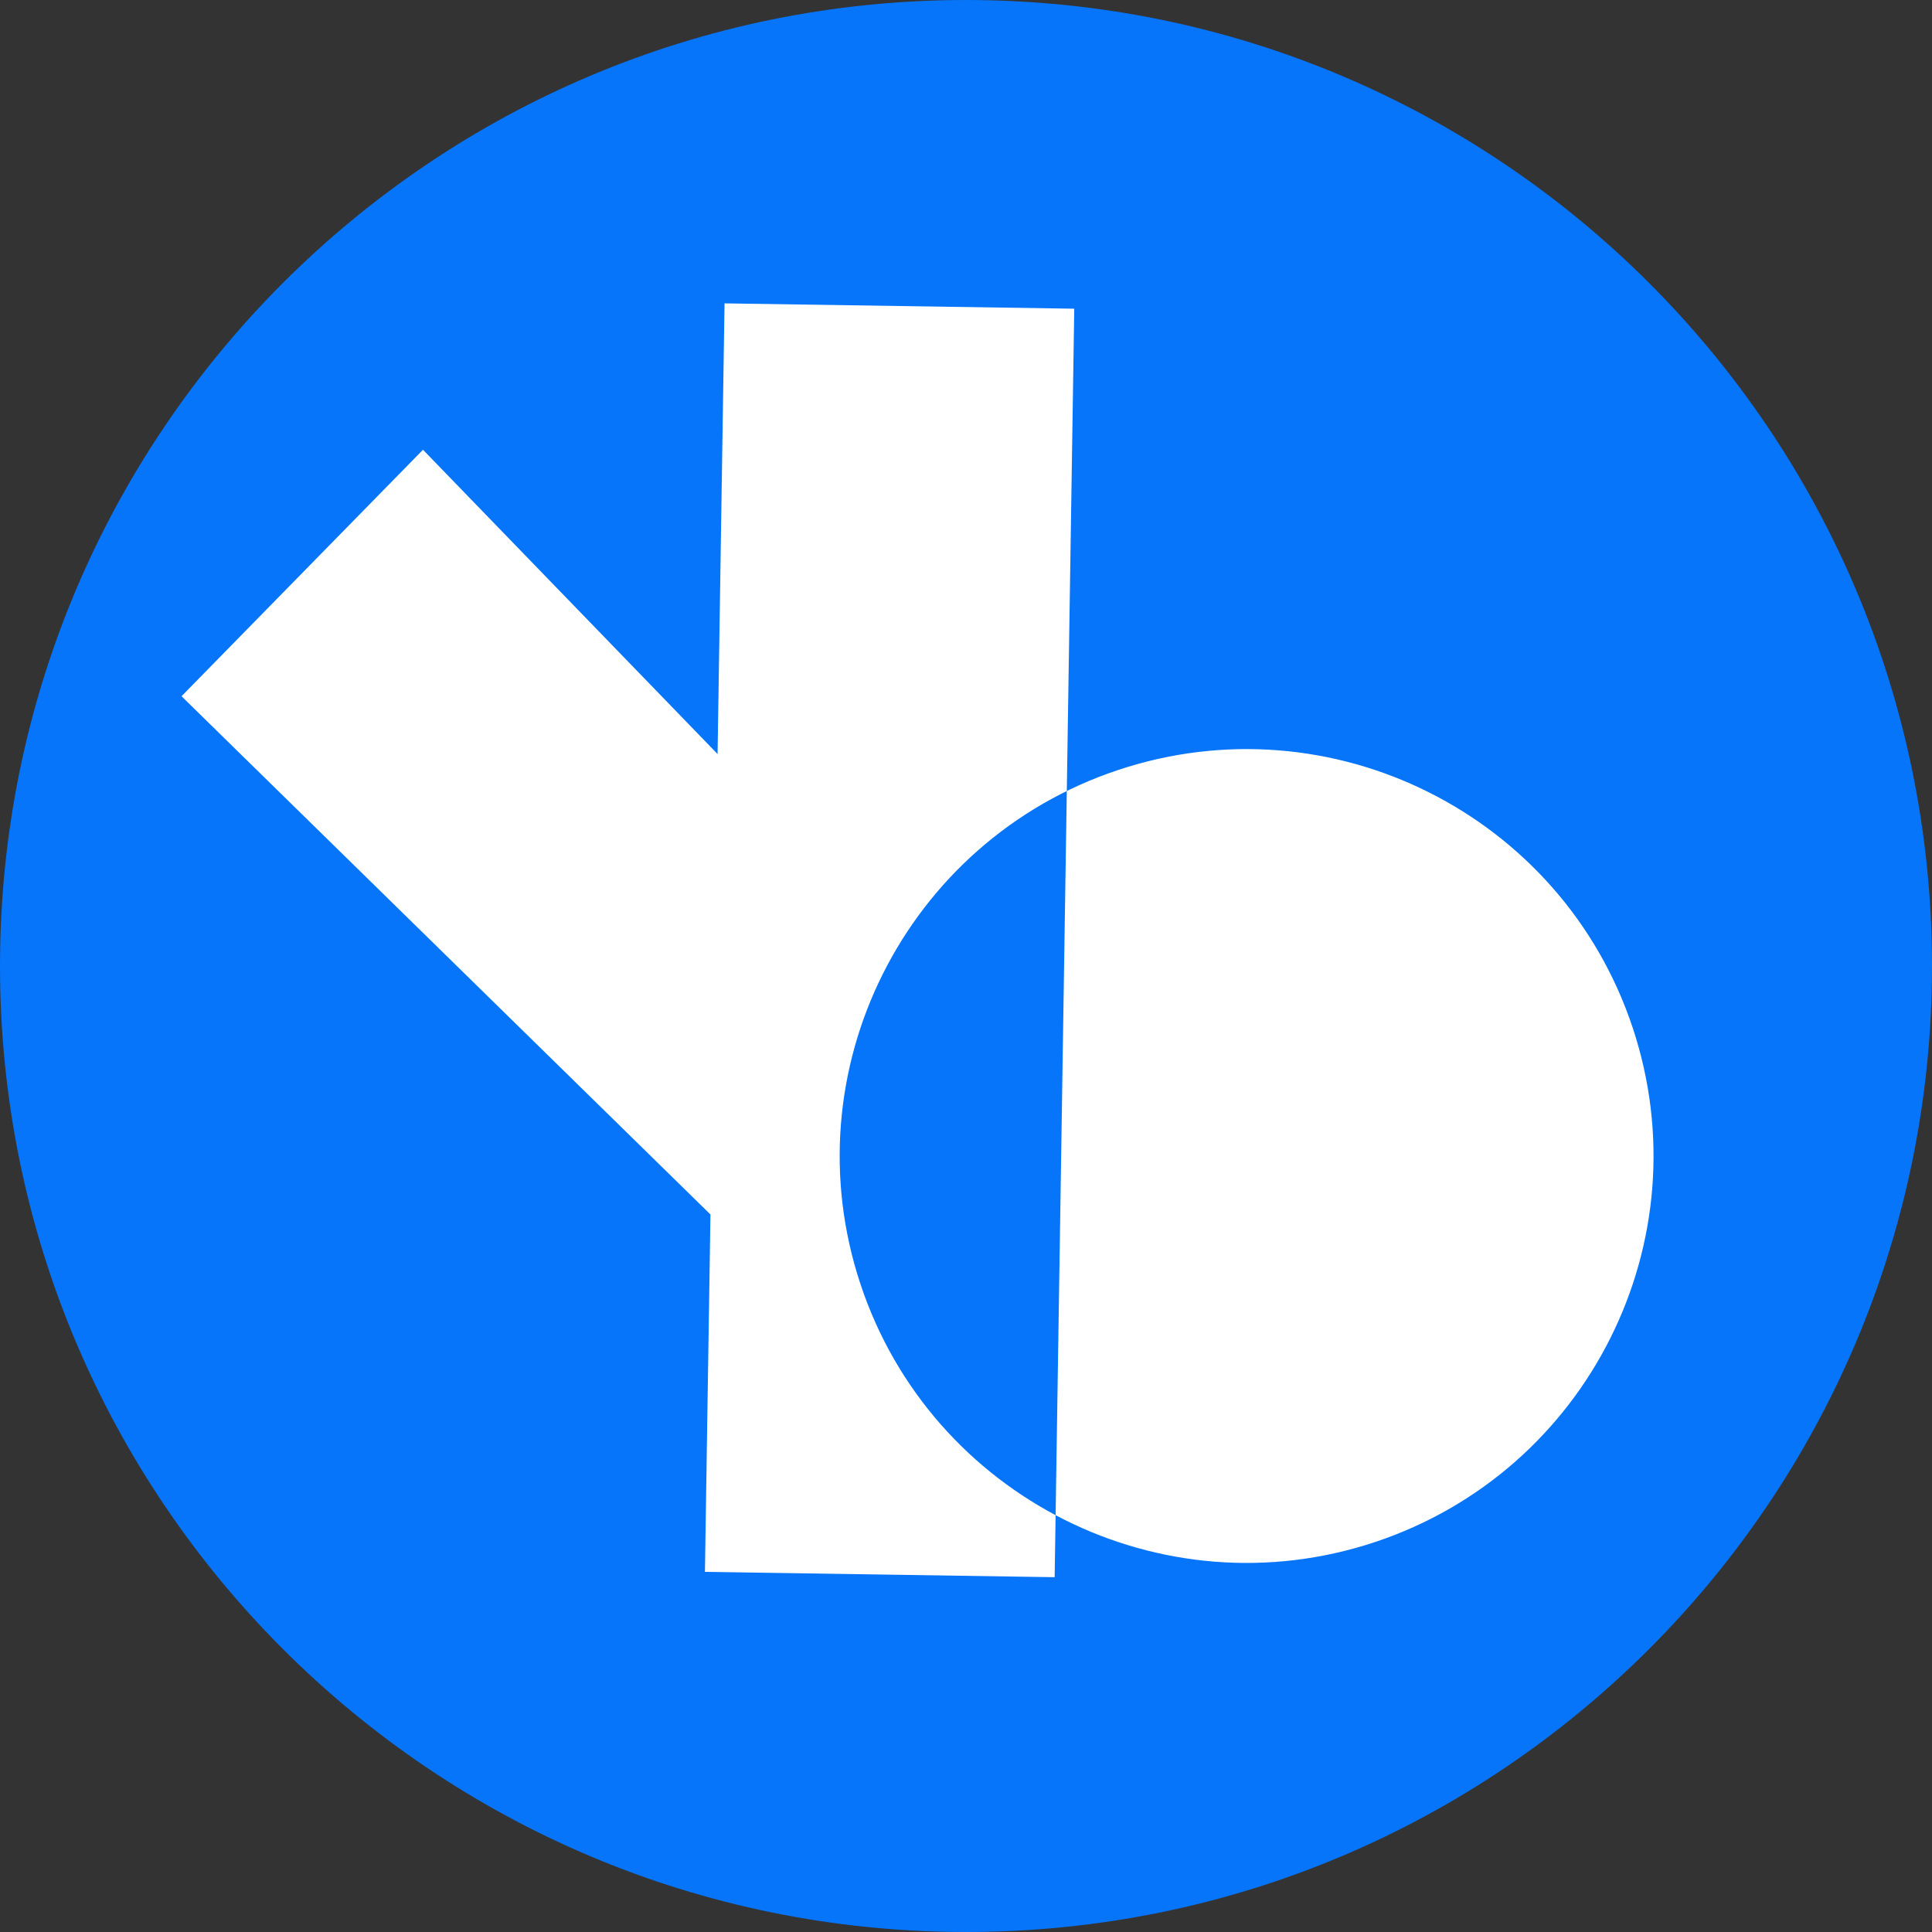 <svg width="148" height="148" viewBox="0 0 148 148" fill="none" xmlns="http://www.w3.org/2000/svg">
<rect x="0" y="0" width="148" height="148" fill="#333333" stroke="none"/>
<g clip-path="url(#clip0_56_219)">
<path d="M74 148C114.869 148 148 114.869 148 74C148 33.131 114.869 0 74 0C33.131 0 0 33.131 0 74C0 114.869 33.131 148 74 148Z" fill="#0675F9"/>
<path d="M125.068 78.718C130.501 95.052 121.655 112.695 105.333 118.128C88.999 123.561 71.356 114.715 65.923 98.393C60.491 82.059 69.337 64.416 85.658 58.983C101.992 53.551 119.636 62.397 125.068 78.718ZM82.293 23.648L55.503 23.239L54.001 120.412L80.791 120.82L82.293 23.648ZM32.403 34.453L13.906 53.334L54.998 93.597L55.395 58.202L32.403 34.453Z" fill="white"/>
</g>
<defs>
<clipPath id="clip0_56_219">
<rect width="148" height="148" fill="white"/>
</clipPath>
</defs>
</svg>
